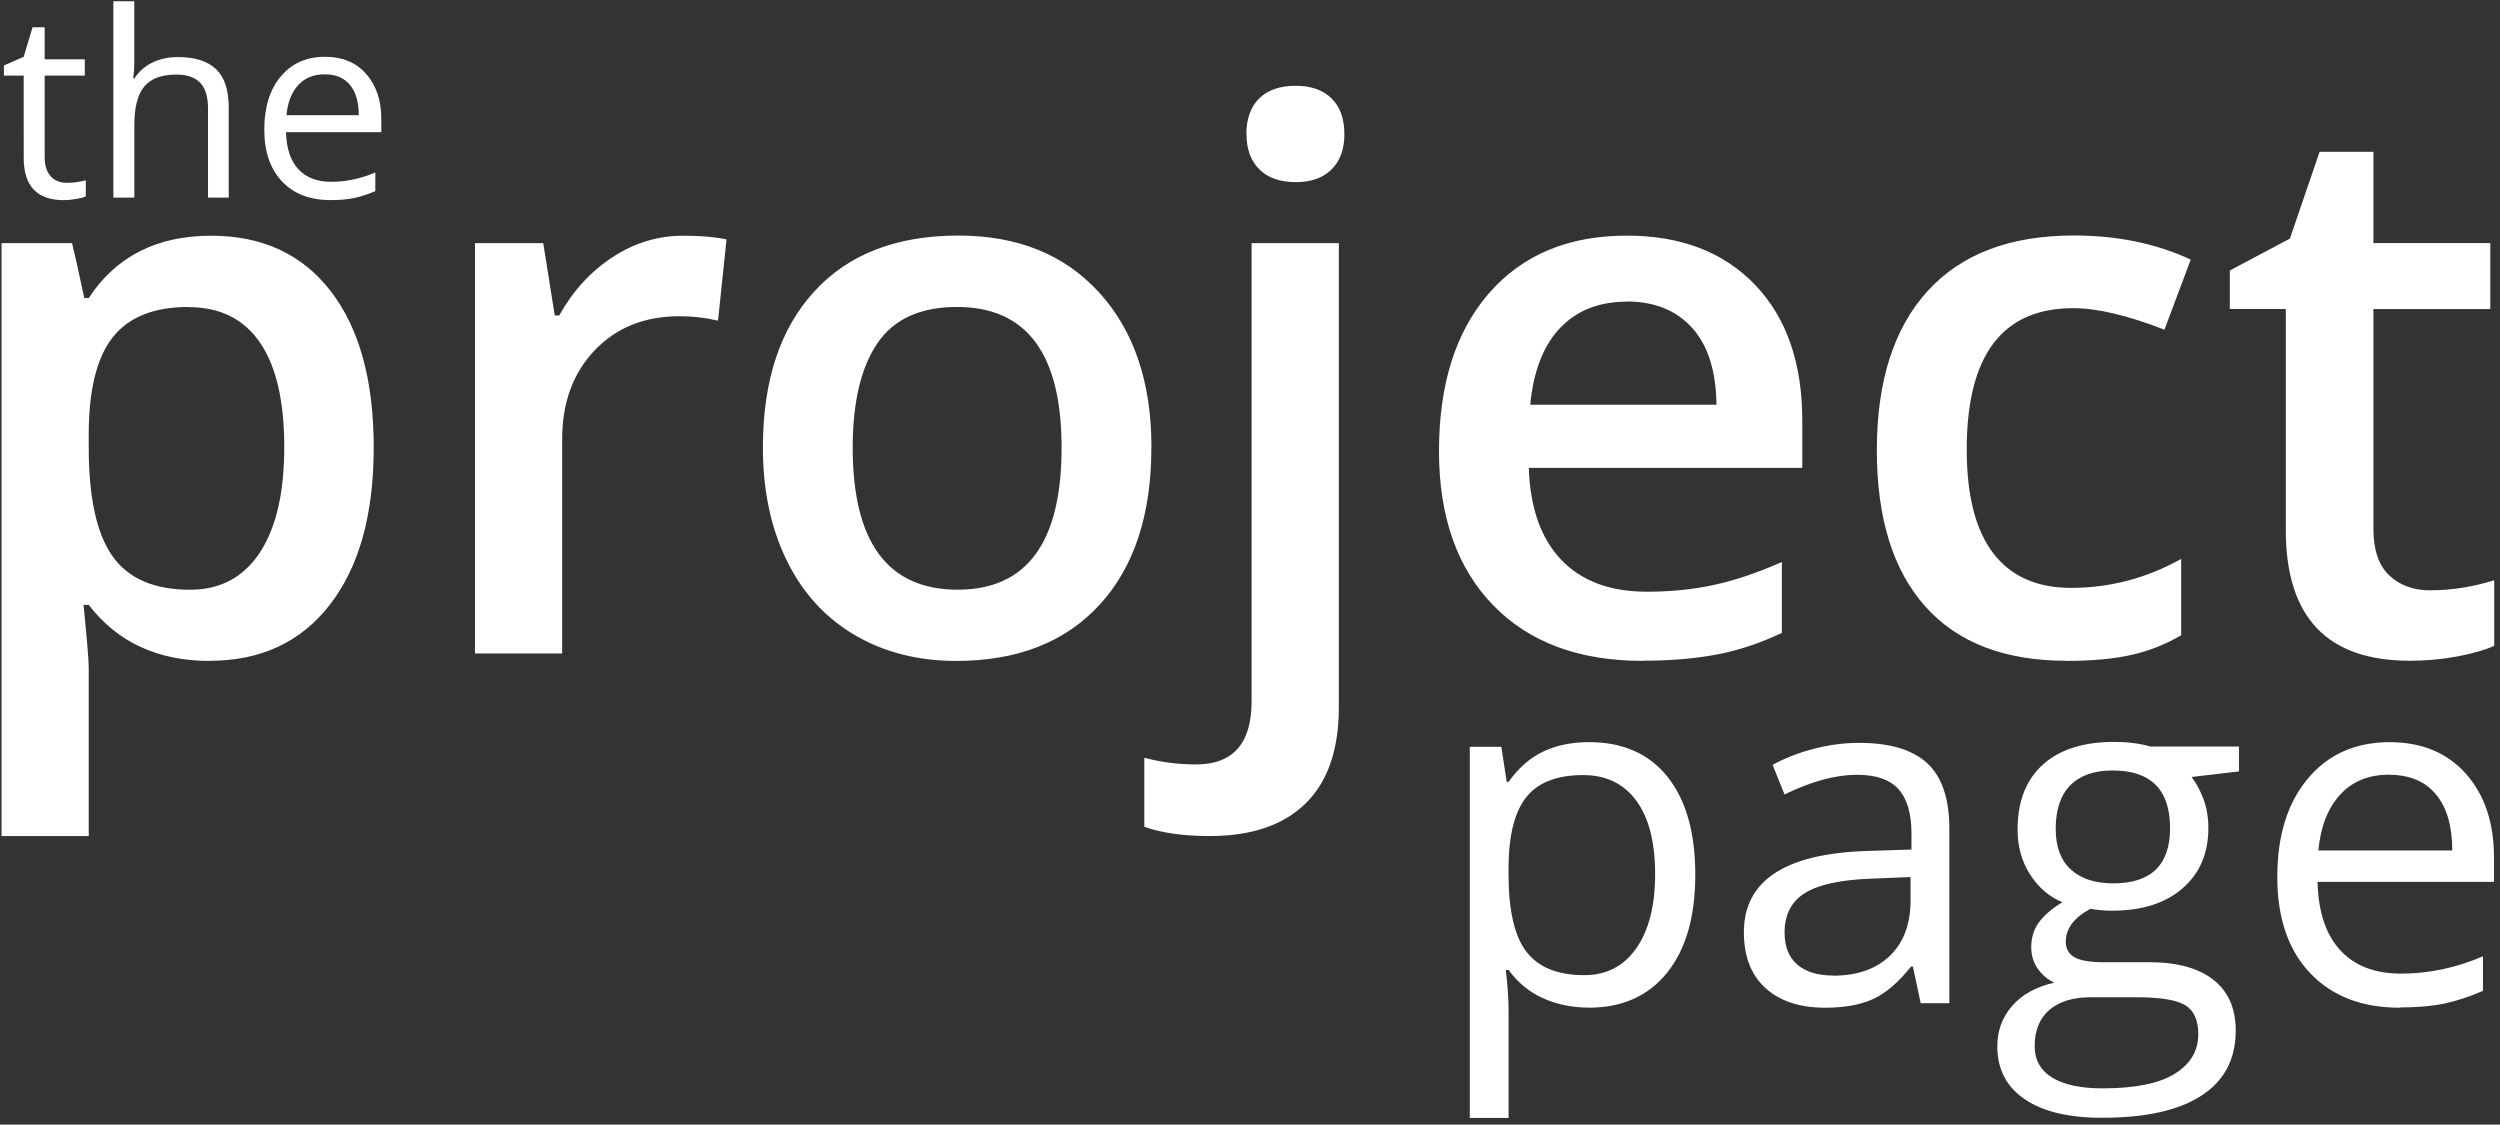 <svg width="329" height="148" viewBox="0 0 329 148" xmlns="http://www.w3.org/2000/svg"><rect x="0" y="0" width="329" height="148" fill="#333333" stroke="none"/><path d="M27.596 86.977c-6.836 0-12.142-2.458-15.918-7.373h-.684c.456 4.557.684 7.324.684 8.3v22.12H.203v-78.03H9.48c.26 1.01.798 3.42 1.612 7.228h.586c3.58-5.47 8.952-8.203 16.113-8.203 6.74 0 11.99 2.44 15.75 7.32 3.76 4.88 5.64 11.73 5.64 20.55s-1.91 15.7-5.74 20.65c-3.82 4.95-9.1 7.42-15.84 7.42zm-2.784-46.582c-4.557 0-7.885 1.334-9.985 4.003-2.1 2.67-3.15 6.934-3.15 12.793v1.71c0 6.58 1.042 11.34 3.126 14.29 2.083 2.95 5.485 4.42 10.205 4.42 3.97 0 7.03-1.63 9.18-4.88 2.148-3.25 3.222-7.89 3.222-13.91 0-6.05-1.066-10.63-3.198-13.74-2.132-3.11-5.265-4.66-9.4-4.66zM89.9 31.02c2.312 0 4.216.162 5.713.488L94.49 42.2c-1.627-.39-3.32-.585-5.078-.585-4.59 0-8.31 1.498-11.157 4.492-2.848 2.995-4.273 6.885-4.273 11.67V86H62.508V31.996h8.984l1.514 9.522h.586c1.79-3.223 4.126-5.778 7.007-7.666 2.88-1.888 5.98-2.832 9.3-2.832zm61.62 27.88c0 8.822-2.26 15.707-6.786 20.655-4.524 4.948-10.823 7.422-18.896 7.422-5.046 0-9.505-1.14-13.38-3.418-3.873-2.28-6.85-5.56-8.935-9.82-2.083-4.27-3.125-9.21-3.125-14.85 0-8.76 2.247-15.6 6.74-20.51 4.49-4.92 10.822-7.38 18.992-7.38 7.82 0 14 2.51 18.56 7.54 4.56 5.03 6.84 11.81 6.84 20.33zm-39.305 0c0 12.468 4.606 18.702 13.818 18.702 9.115 0 13.672-6.234 13.672-18.702 0-12.337-4.59-18.505-13.77-18.505-4.817 0-8.308 1.595-10.473 4.785-2.165 3.19-3.247 7.763-3.247 13.72zm46.972 51.123c-3.45 0-6.315-.406-8.593-1.22V99.72c2.213.587 4.476.88 6.787.88 4.89 0 7.33-2.767 7.33-8.3V31.995h11.48V93.08c0 5.567-1.45 9.782-4.37 12.647-2.91 2.864-7.12 4.296-12.62 4.296zm4.834-92.334c0-2.05.57-3.63 1.69-4.74 1.13-1.11 2.73-1.66 4.81-1.66 2.02 0 3.59.55 4.71 1.66 1.13 1.1 1.69 2.68 1.69 4.73 0 1.95-.56 3.49-1.68 4.61-1.12 1.12-2.69 1.68-4.71 1.68-2.08 0-3.68-.56-4.81-1.69-1.12-1.12-1.68-2.66-1.68-4.62zm52.15 69.28c-8.4 0-14.96-2.45-19.7-7.35-4.73-4.9-7.1-11.65-7.1-20.24 0-8.83 2.2-15.76 6.59-20.8 4.4-5.05 10.44-7.57 18.12-7.57 7.13 0 12.76 2.16 16.9 6.49 4.14 4.33 6.2 10.28 6.2 17.87v6.2h-35.99c.17 5.24 1.58 9.27 4.25 12.08 2.67 2.81 6.43 4.22 11.28 4.22 3.19 0 6.16-.3 8.91-.91 2.75-.6 5.71-1.6 8.86-3v9.33c-2.8 1.33-5.63 2.28-8.49 2.83-2.86.55-6.13.83-9.81.83zm-2.1-47.27c-3.64 0-6.56 1.15-8.76 3.46s-3.51 5.68-3.93 10.1h24.51c-.06-4.46-1.14-7.84-3.22-10.13s-4.95-3.45-8.59-3.45zm57.91 47.26c-8.17 0-14.38-2.39-18.62-7.16-4.25-4.77-6.37-11.62-6.37-20.54 0-9.08 2.23-16.06 6.67-20.95 4.45-4.88 10.87-7.32 19.26-7.32 5.7 0 10.83 1.06 15.38 3.17l-3.46 9.23c-4.85-1.89-8.85-2.835-12.01-2.835-9.34 0-14.01 6.2-14.01 18.6 0 6.05 1.16 10.6 3.49 13.65 2.33 3.04 5.74 4.56 10.23 4.56 5.11 0 9.95-1.27 14.5-3.81V83.6c-2.05 1.206-4.24 2.068-6.56 2.59-2.325.52-5.15.78-8.47.78zm47.86-9.28c2.8 0 5.6-.44 8.4-1.32V85c-1.27.556-2.9 1.02-4.9 1.394s-4.07.56-6.22.56c-10.87 0-16.31-5.73-16.31-17.187v-29.1h-7.37V35.6l7.91-4.2 3.91-11.426h7.08v12.01h15.38v8.693h-15.38v28.91c0 2.766.69 4.81 2.08 6.127 1.38 1.32 3.2 1.978 5.45 1.978zM209.11 132.6c-2.19 0-4.2-.404-6.01-1.214-1.816-.81-3.34-2.057-4.57-3.738h-.37c.247 1.97.37 3.833.37 5.6v13.872h-5.106V98.28h4.153l.707 4.615h.245c1.31-1.847 2.84-3.18 4.58-4 1.74-.82 3.74-1.23 6-1.23 4.47 0 7.92 1.527 10.35 4.582 2.43 3.055 3.64 7.34 3.64 12.86 0 5.535-1.24 9.836-3.71 12.902-2.47 3.06-5.9 4.6-10.29 4.6zm-.74-30.6c-3.445 0-5.937.954-7.475 2.86-1.54 1.908-2.33 4.944-2.37 9.107v1.137c0 4.737.79 8.126 2.37 10.167 1.578 2.04 4.11 3.06 7.597 3.06 2.91 0 5.194-1.18 6.845-3.54 1.65-2.36 2.478-5.61 2.478-9.75 0-4.2-.825-7.43-2.476-9.67-1.65-2.24-3.98-3.37-6.97-3.37zm44.39 30l-1.02-4.8h-.25c-1.68 2.113-3.36 3.544-5.03 4.292-1.67.75-3.758 1.123-6.26 1.123-3.34 0-5.96-.86-7.86-2.584-1.897-1.72-2.845-4.17-2.845-7.35 0-6.81 5.443-10.37 16.333-10.7l5.722-.18v-2.09c0-2.64-.57-4.6-1.71-5.86-1.137-1.26-2.957-1.89-5.46-1.89-2.81 0-5.987.86-9.535 2.59l-1.57-3.9c1.66-.9 3.48-1.61 5.46-2.12s3.964-.77 5.953-.77c4.02 0 7 .9 8.936 2.68 1.94 1.79 2.907 4.65 2.907 8.58v23h-3.78zm-11.54-3.6c3.18 0 5.67-.87 7.49-2.614 1.81-1.743 2.72-4.183 2.72-7.32v-3.047l-5.108.21c-4.06.14-6.987.77-8.78 1.89-1.795 1.11-2.69 2.85-2.69 5.21 0 1.84.56 3.25 1.676 4.21 1.116.96 2.68 1.44 4.69 1.44zm53.43-30.115v3.23l-6.246.738c.574.718 1.087 1.656 1.538 2.815.453 1.16.678 2.466.678 3.922 0 3.302-1.127 5.937-3.383 7.906-2.257 1.97-5.353 2.953-9.29 2.953-1.006 0-1.95-.09-2.83-.25-2.175 1.15-3.26 2.59-3.26 4.33 0 .92.38 1.6 1.137 2.04.758.44 2.06.66 3.906.66h5.97c3.65 0 6.456.77 8.414 2.31 1.96 1.53 2.938 3.77 2.938 6.7 0 3.73-1.496 6.58-4.49 8.53-2.994 1.96-7.362 2.93-13.104 2.93-4.41 0-7.81-.82-10.2-2.46-2.39-1.64-3.583-3.96-3.583-6.95 0-2.05.657-3.83 1.97-5.327 1.312-1.495 3.157-2.51 5.536-3.044-.86-.39-1.58-.996-2.17-1.816-.58-.82-.87-1.773-.87-2.86 0-1.23.33-2.31.99-3.23s1.69-1.815 3.11-2.68c-1.74-.715-3.16-1.94-4.26-3.66-1.1-1.72-1.64-3.69-1.64-5.904 0-3.69 1.11-6.534 3.32-8.534s5.35-3 9.41-3c1.77 0 3.36.203 4.77.613h11.66zm-26.887 39.375c0 1.825.77 3.21 2.307 4.153 1.54.943 3.743 1.415 6.614 1.415 4.286 0 7.46-.64 9.52-1.923 2.062-1.28 3.092-3.02 3.092-5.214 0-1.82-.565-3.09-1.693-3.79-1.127-.7-3.25-1.06-6.367-1.06h-6.122c-2.317 0-4.122.56-5.414 1.66-1.29 1.11-1.936 2.7-1.936 4.77zm2.77-28.577c0 2.358.665 4.142 1.998 5.352s3.19 1.815 5.57 1.815c4.99 0 7.48-2.42 7.48-7.26 0-5.065-2.52-7.598-7.57-7.598-2.4 0-4.25.646-5.54 1.938-1.29 1.292-1.94 3.21-1.94 5.753zm45.28 23.532c-4.983 0-8.916-1.517-11.797-4.553-2.883-3.035-4.323-7.25-4.323-12.643 0-5.44 1.338-9.76 4.014-12.95 2.676-3.2 6.27-4.8 10.782-4.8 4.22 0 7.56 1.39 10.03 4.16 2.46 2.78 3.69 6.44 3.69 10.99v3.23h-23.22c.1 3.96 1.1 6.96 3 9.01 1.89 2.05 4.56 3.07 8.01 3.07 3.63 0 7.22-.76 10.76-2.28v4.55c-1.81.78-3.51 1.34-5.12 1.68-1.61.33-3.56.5-5.83.5zm-1.384-30.67c-2.71 0-4.87.883-6.48 2.646-1.61 1.77-2.56 4.21-2.85 7.33h17.62c0-3.22-.72-5.68-2.16-7.4-1.44-1.71-3.49-2.56-6.15-2.56zM8.8 24.058c.486 0 .956-.036 1.41-.108.454-.072.813-.147 1.08-.224v2.108c-.3.144-.74.263-1.32.357-.582.1-1.105.15-1.57.15-3.52 0-5.28-1.85-5.28-5.56V9.95H.516V8.62L3.12 7.473l1.163-3.885h1.594v4.217h5.28v2.14h-5.28v10.71c0 1.095.26 1.936.78 2.523.52.586 1.234.88 2.142.88zM27.375 26V14.23c0-1.484-.338-2.59-1.013-3.32-.675-.73-1.732-1.097-3.17-1.097-1.915 0-3.313.52-4.193 1.56-.88 1.04-1.32 2.746-1.32 5.114V26h-2.76V.168h2.75v7.82c0 .94-.05 1.72-.14 2.34h.16C18.23 9.454 19 8.765 20 8.26c1-.5 2.142-.75 3.426-.75 2.224 0 3.892.53 5.004 1.59s1.67 2.74 1.67 5.04V26h-2.75zm16.103.332c-2.69 0-4.812-.82-6.367-2.457-1.55-1.638-2.33-3.912-2.33-6.823 0-2.933.72-5.263 2.17-6.99 1.45-1.726 3.39-2.59 5.82-2.59 2.28 0 4.09.75 5.41 2.25 1.33 1.5 2 3.478 2 5.935V17.4H37.64c.055 2.136.595 3.758 1.62 4.865 1.022 1.106 2.464 1.66 4.323 1.66 1.953 0 3.89-.41 5.81-1.23v2.458c-.98.42-1.9.722-2.77.905-.866.183-1.915.274-3.144.274zM42.73 9.78c-1.46 0-2.625.476-3.494 1.428-.87.952-1.38 2.27-1.536 3.95h9.513c0-1.736-.388-3.067-1.162-3.99-.77-.926-1.88-1.388-3.32-1.388z" fill="#FFF" fill-rule="evenodd"/></svg>